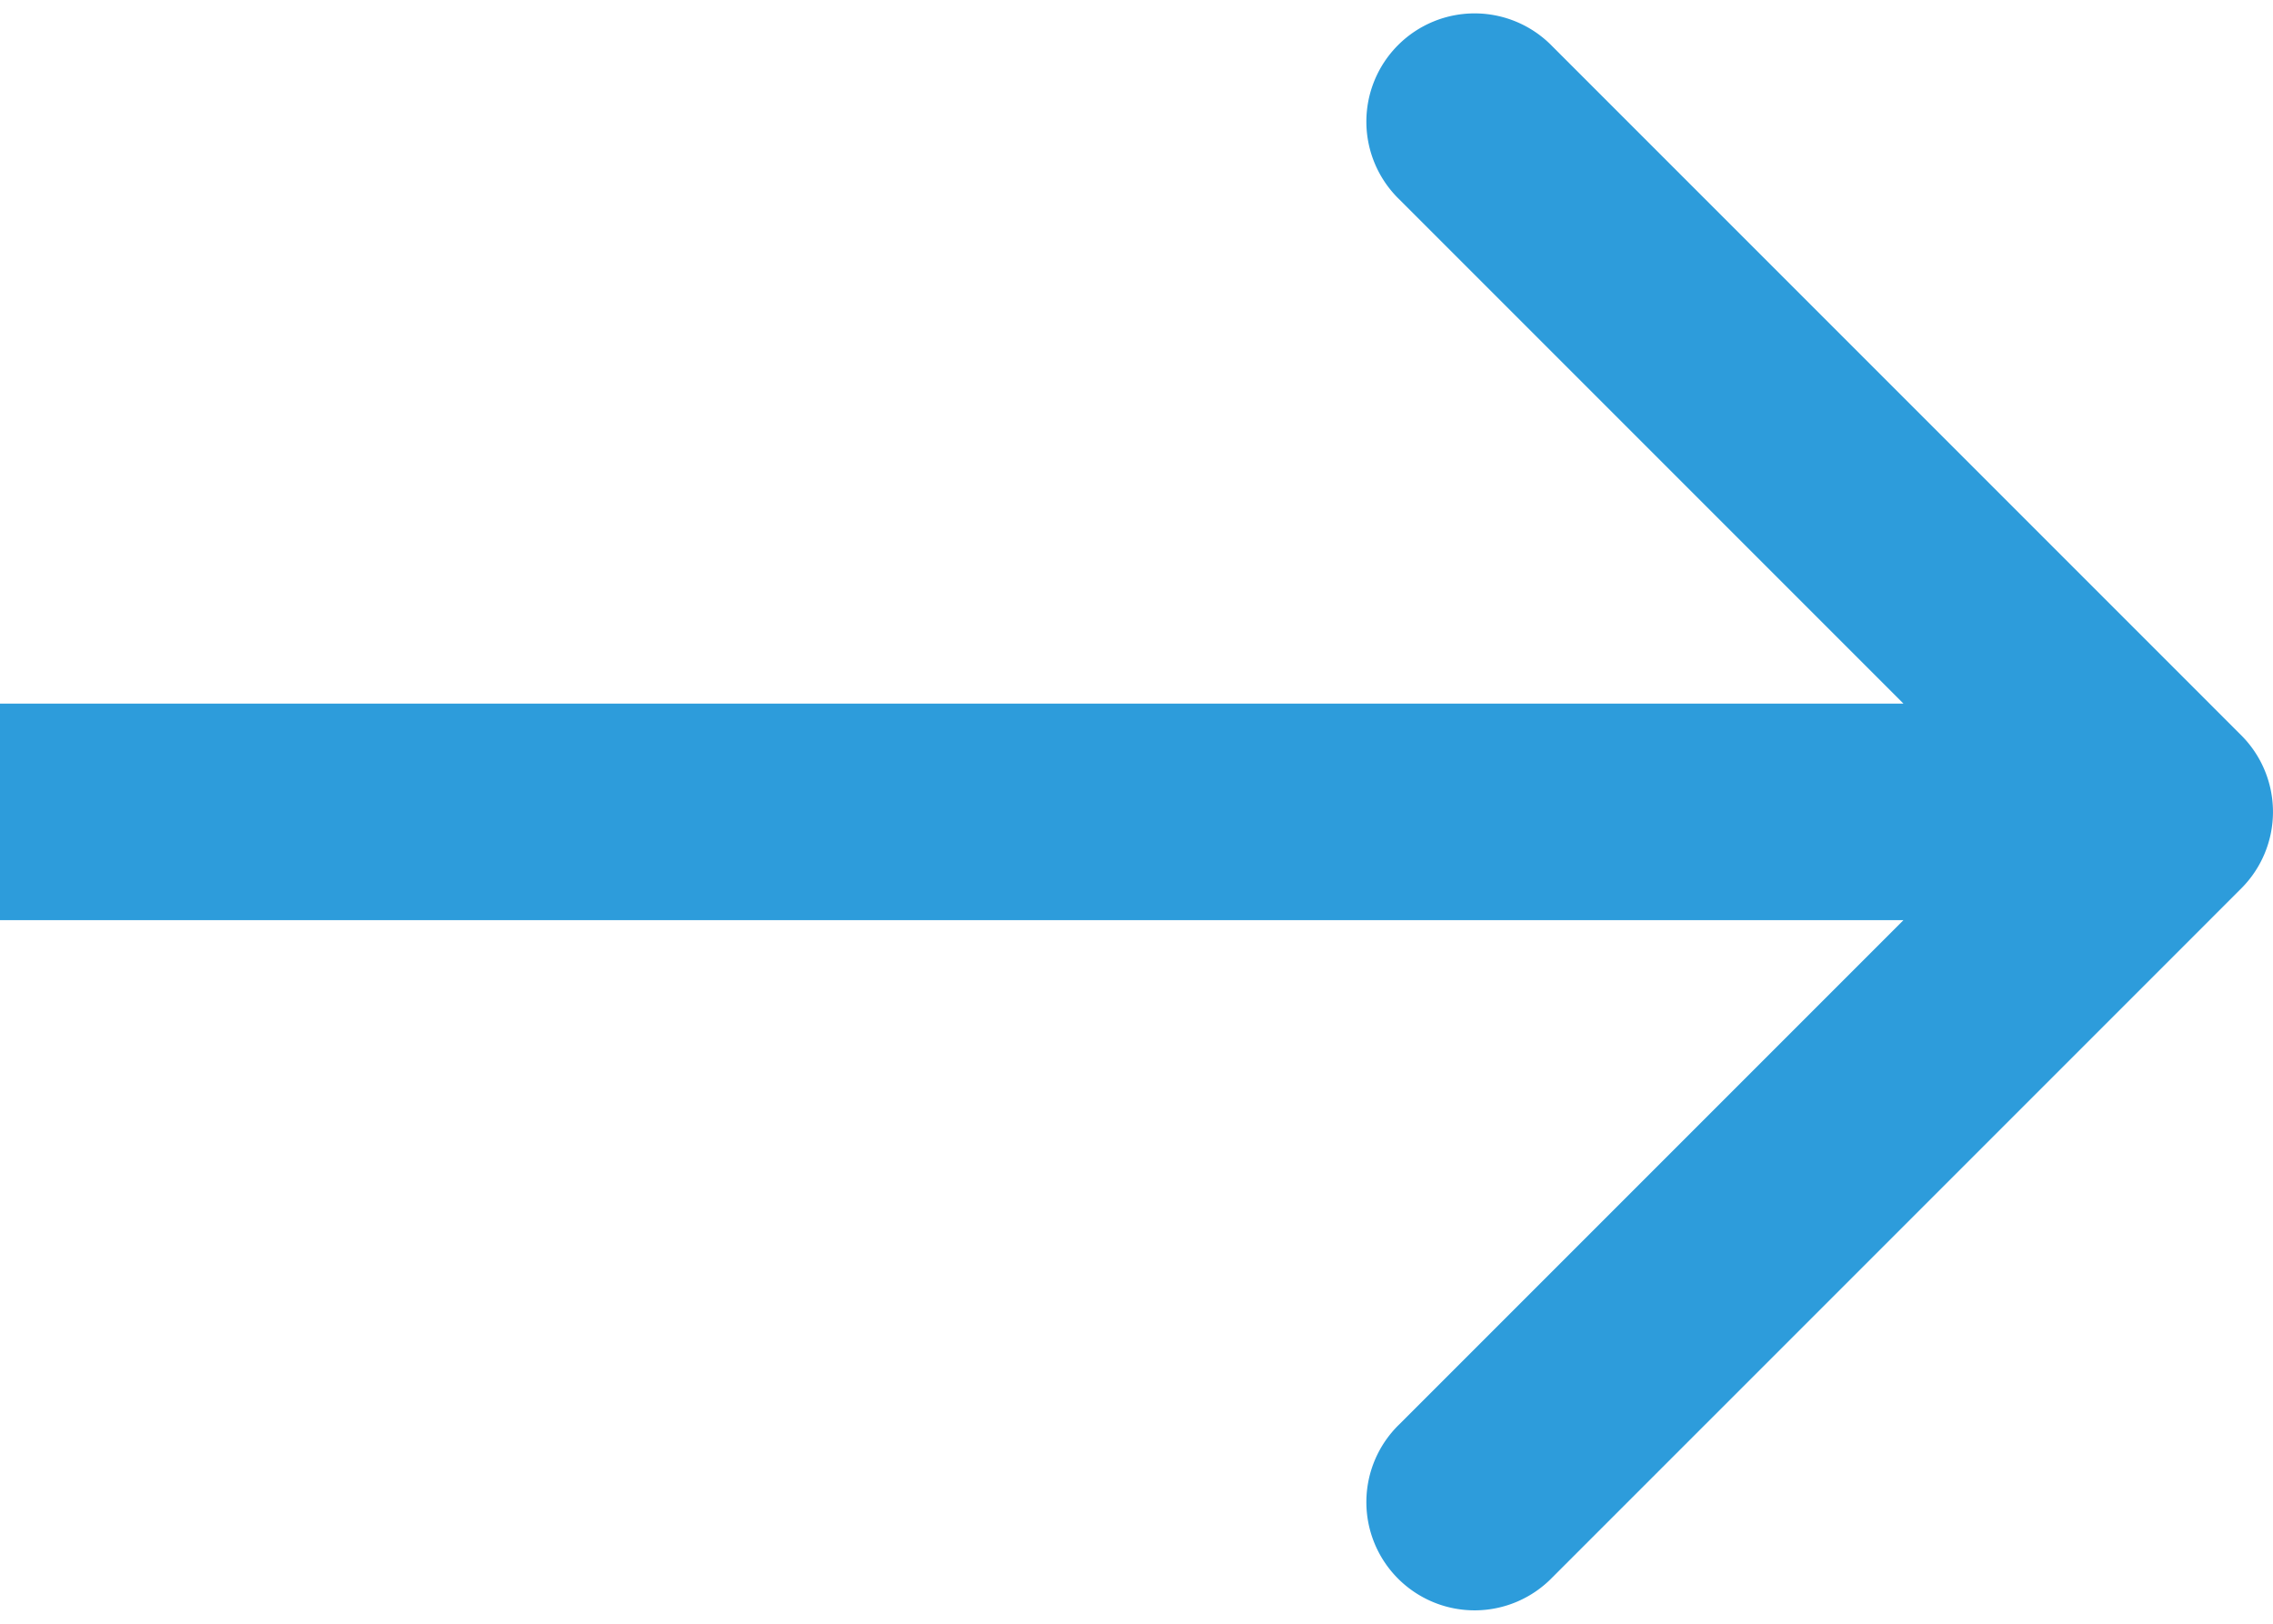 <svg width="42" height="30" fill="none" xmlns="http://www.w3.org/2000/svg"><g clip-path="url(#clip0)"><path d="M0 13a2 2 0 100 4v-4zm41.414 3.414a2 2 0 000-2.828L28.686.858a2 2 0 10-2.828 2.828L37.172 15 25.858 26.314a2 2 0 102.828 2.828l12.728-12.728zM0 17h40v-4H0v4z" fill="#2D9CDB"/></g><defs><clipPath id="clip0"><path fill="#fff" d="M0 0h42v30H0z"/></clipPath></defs></svg>